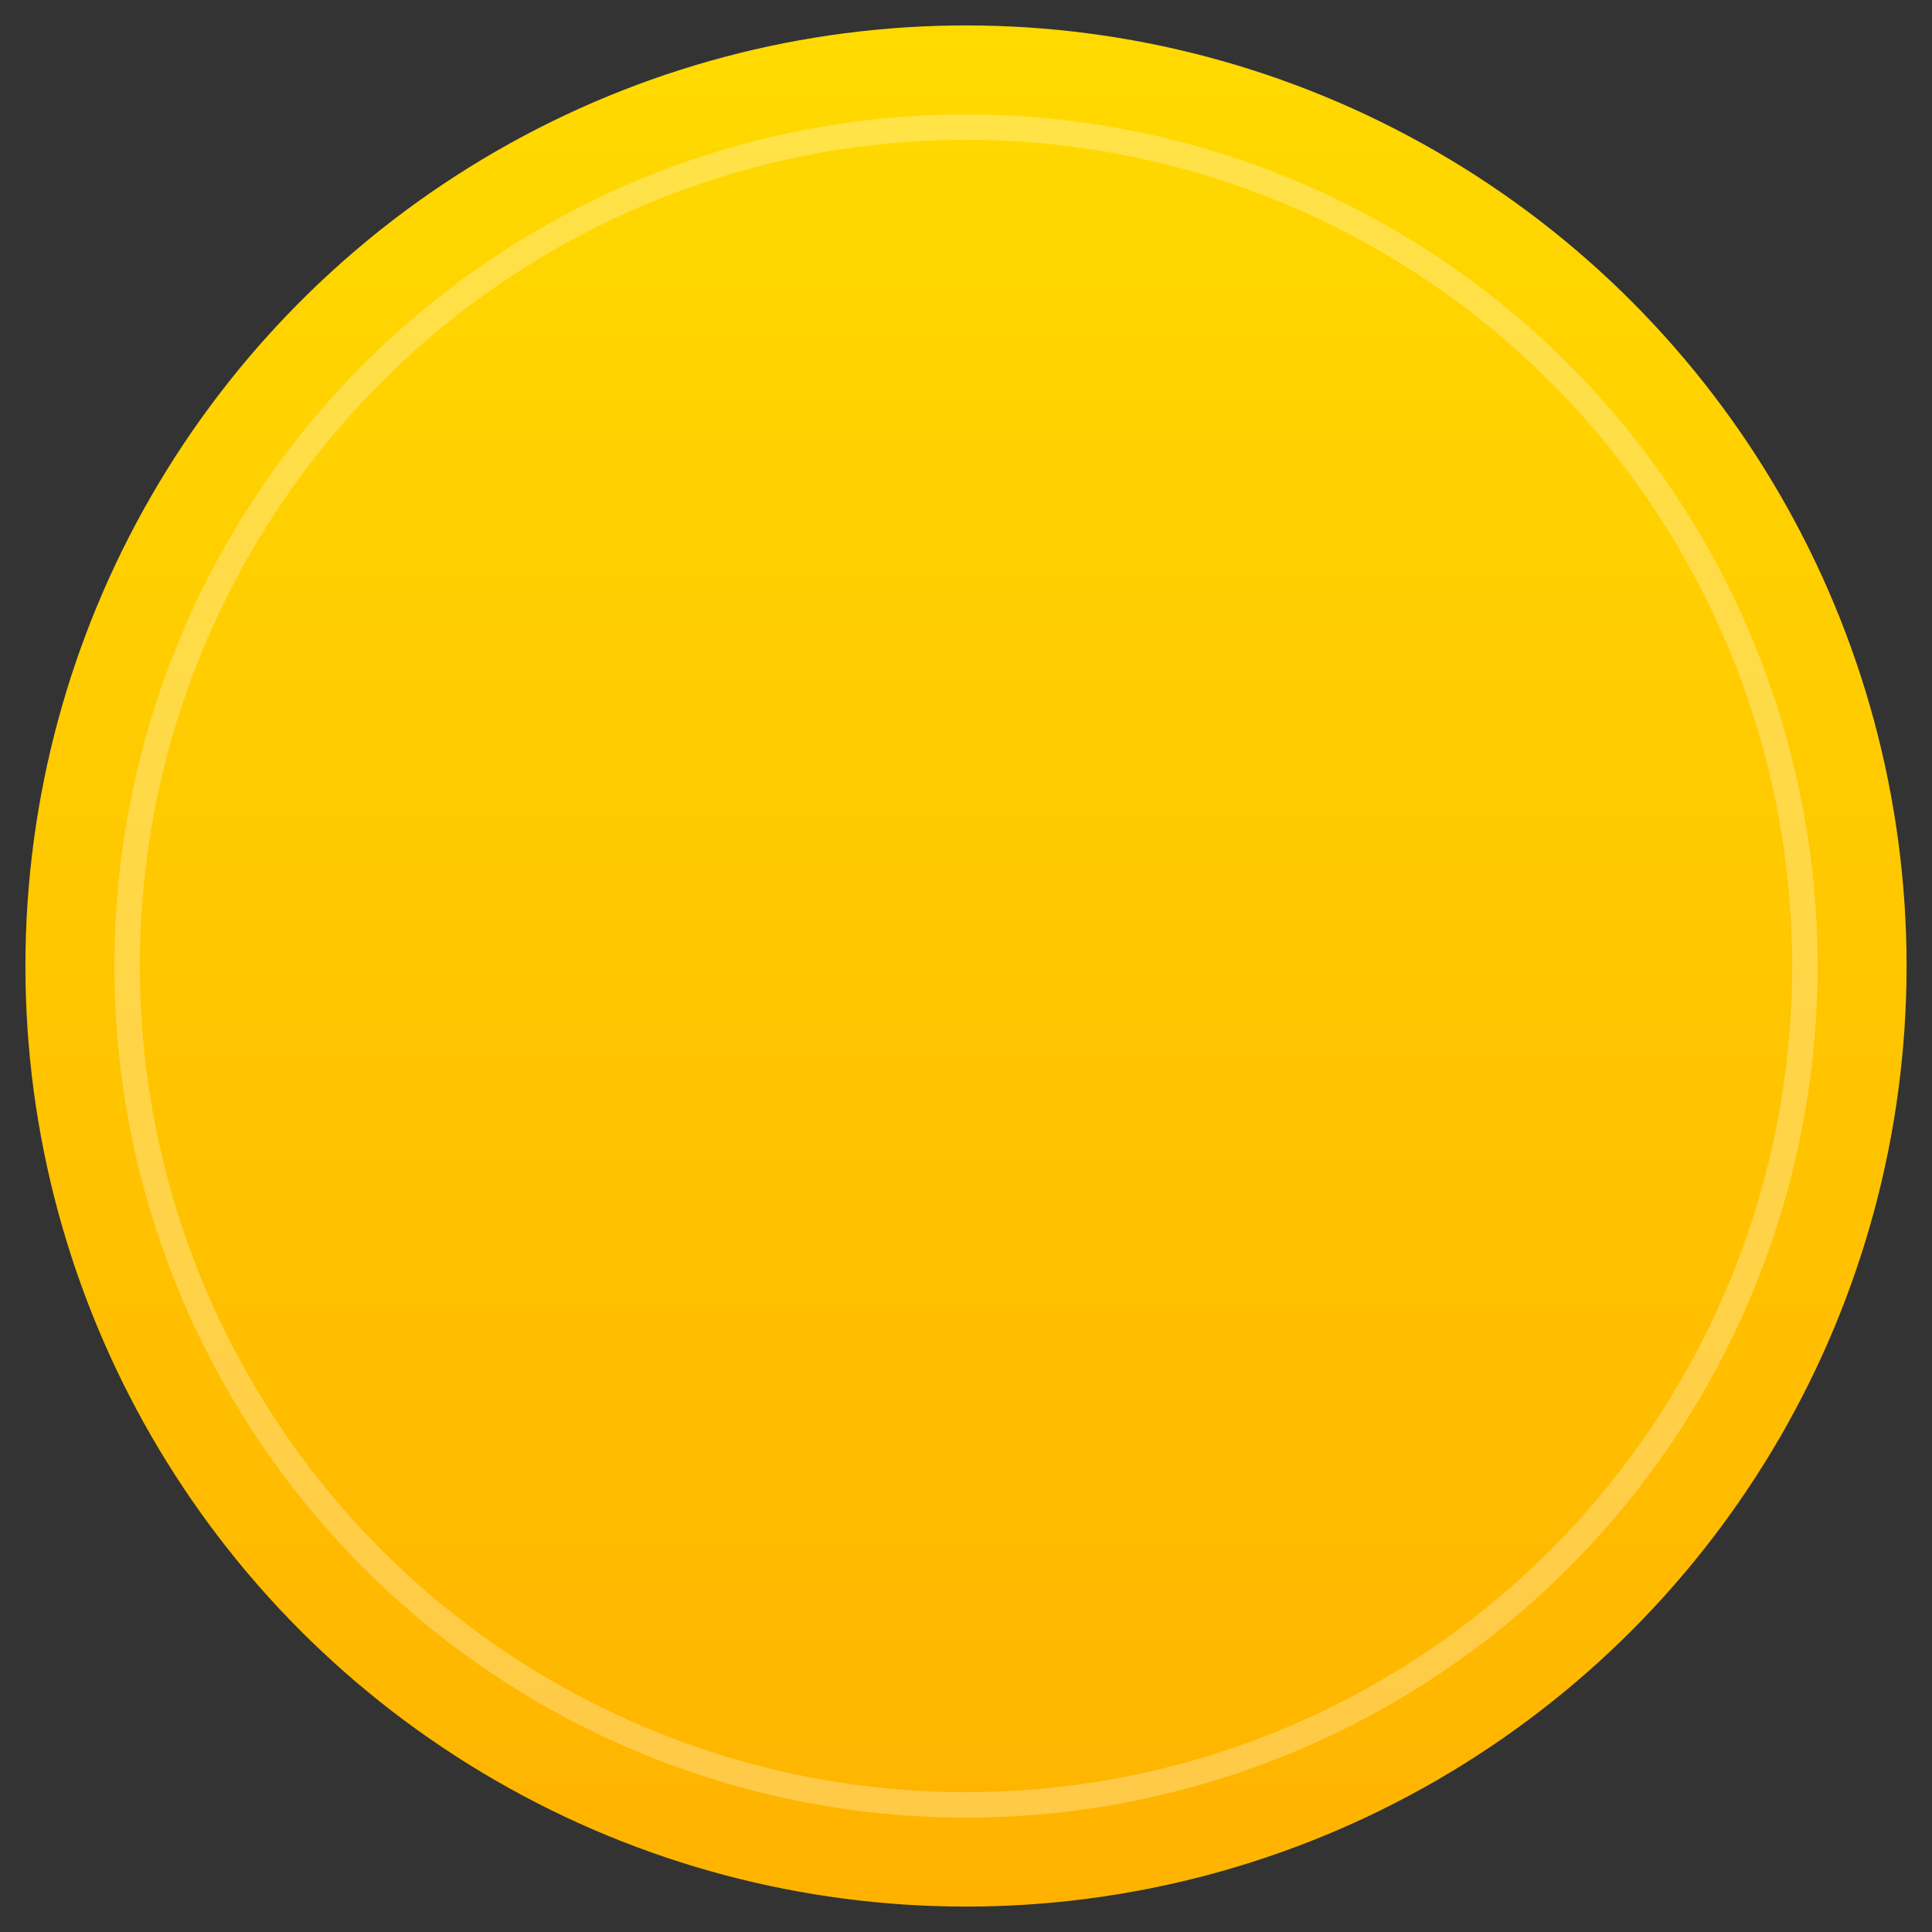 <?xml version="1.0" encoding="UTF-8"?>
<svg width="76px" height="76px" viewBox="0 0 76 76" version="1.1" xmlns="http://www.w3.org/2000/svg" xmlns:xlink="http://www.w3.org/1999/xlink">
    <rect x="0" y="0" width="76" height="76" fill="#333333" stroke="none"/>
    <!-- Generator: Sketch 48.2 (47327) - http://www.bohemiancoding.com/sketch -->
    <title>mm_ico_circle_review</title>
    <desc>Created with Sketch.</desc>
    <defs>
        <linearGradient x1="50%" y1="0%" x2="50%" y2="100%" id="linearGradient-1">
            <stop stop-color="#FFDA00" offset="0%"></stop>
            <stop stop-color="#FFB300" offset="100%"></stop>
        </linearGradient>
    </defs>
    <g id="Assets" stroke="none" stroke-width="1" fill="none" fill-rule="evenodd">
        <g id="mm_ico_circle_review">
            <g transform="translate(1, 1)" id="Oval-4">
                <circle fill="url(#linearGradient-1)" cx="37" cy="37" r="37"></circle>
                <circle stroke-opacity="0.279" stroke="#FFFFFF" cx="37" cy="37" r="33"></circle>
            </g>
        </g>
    </g>
</svg>